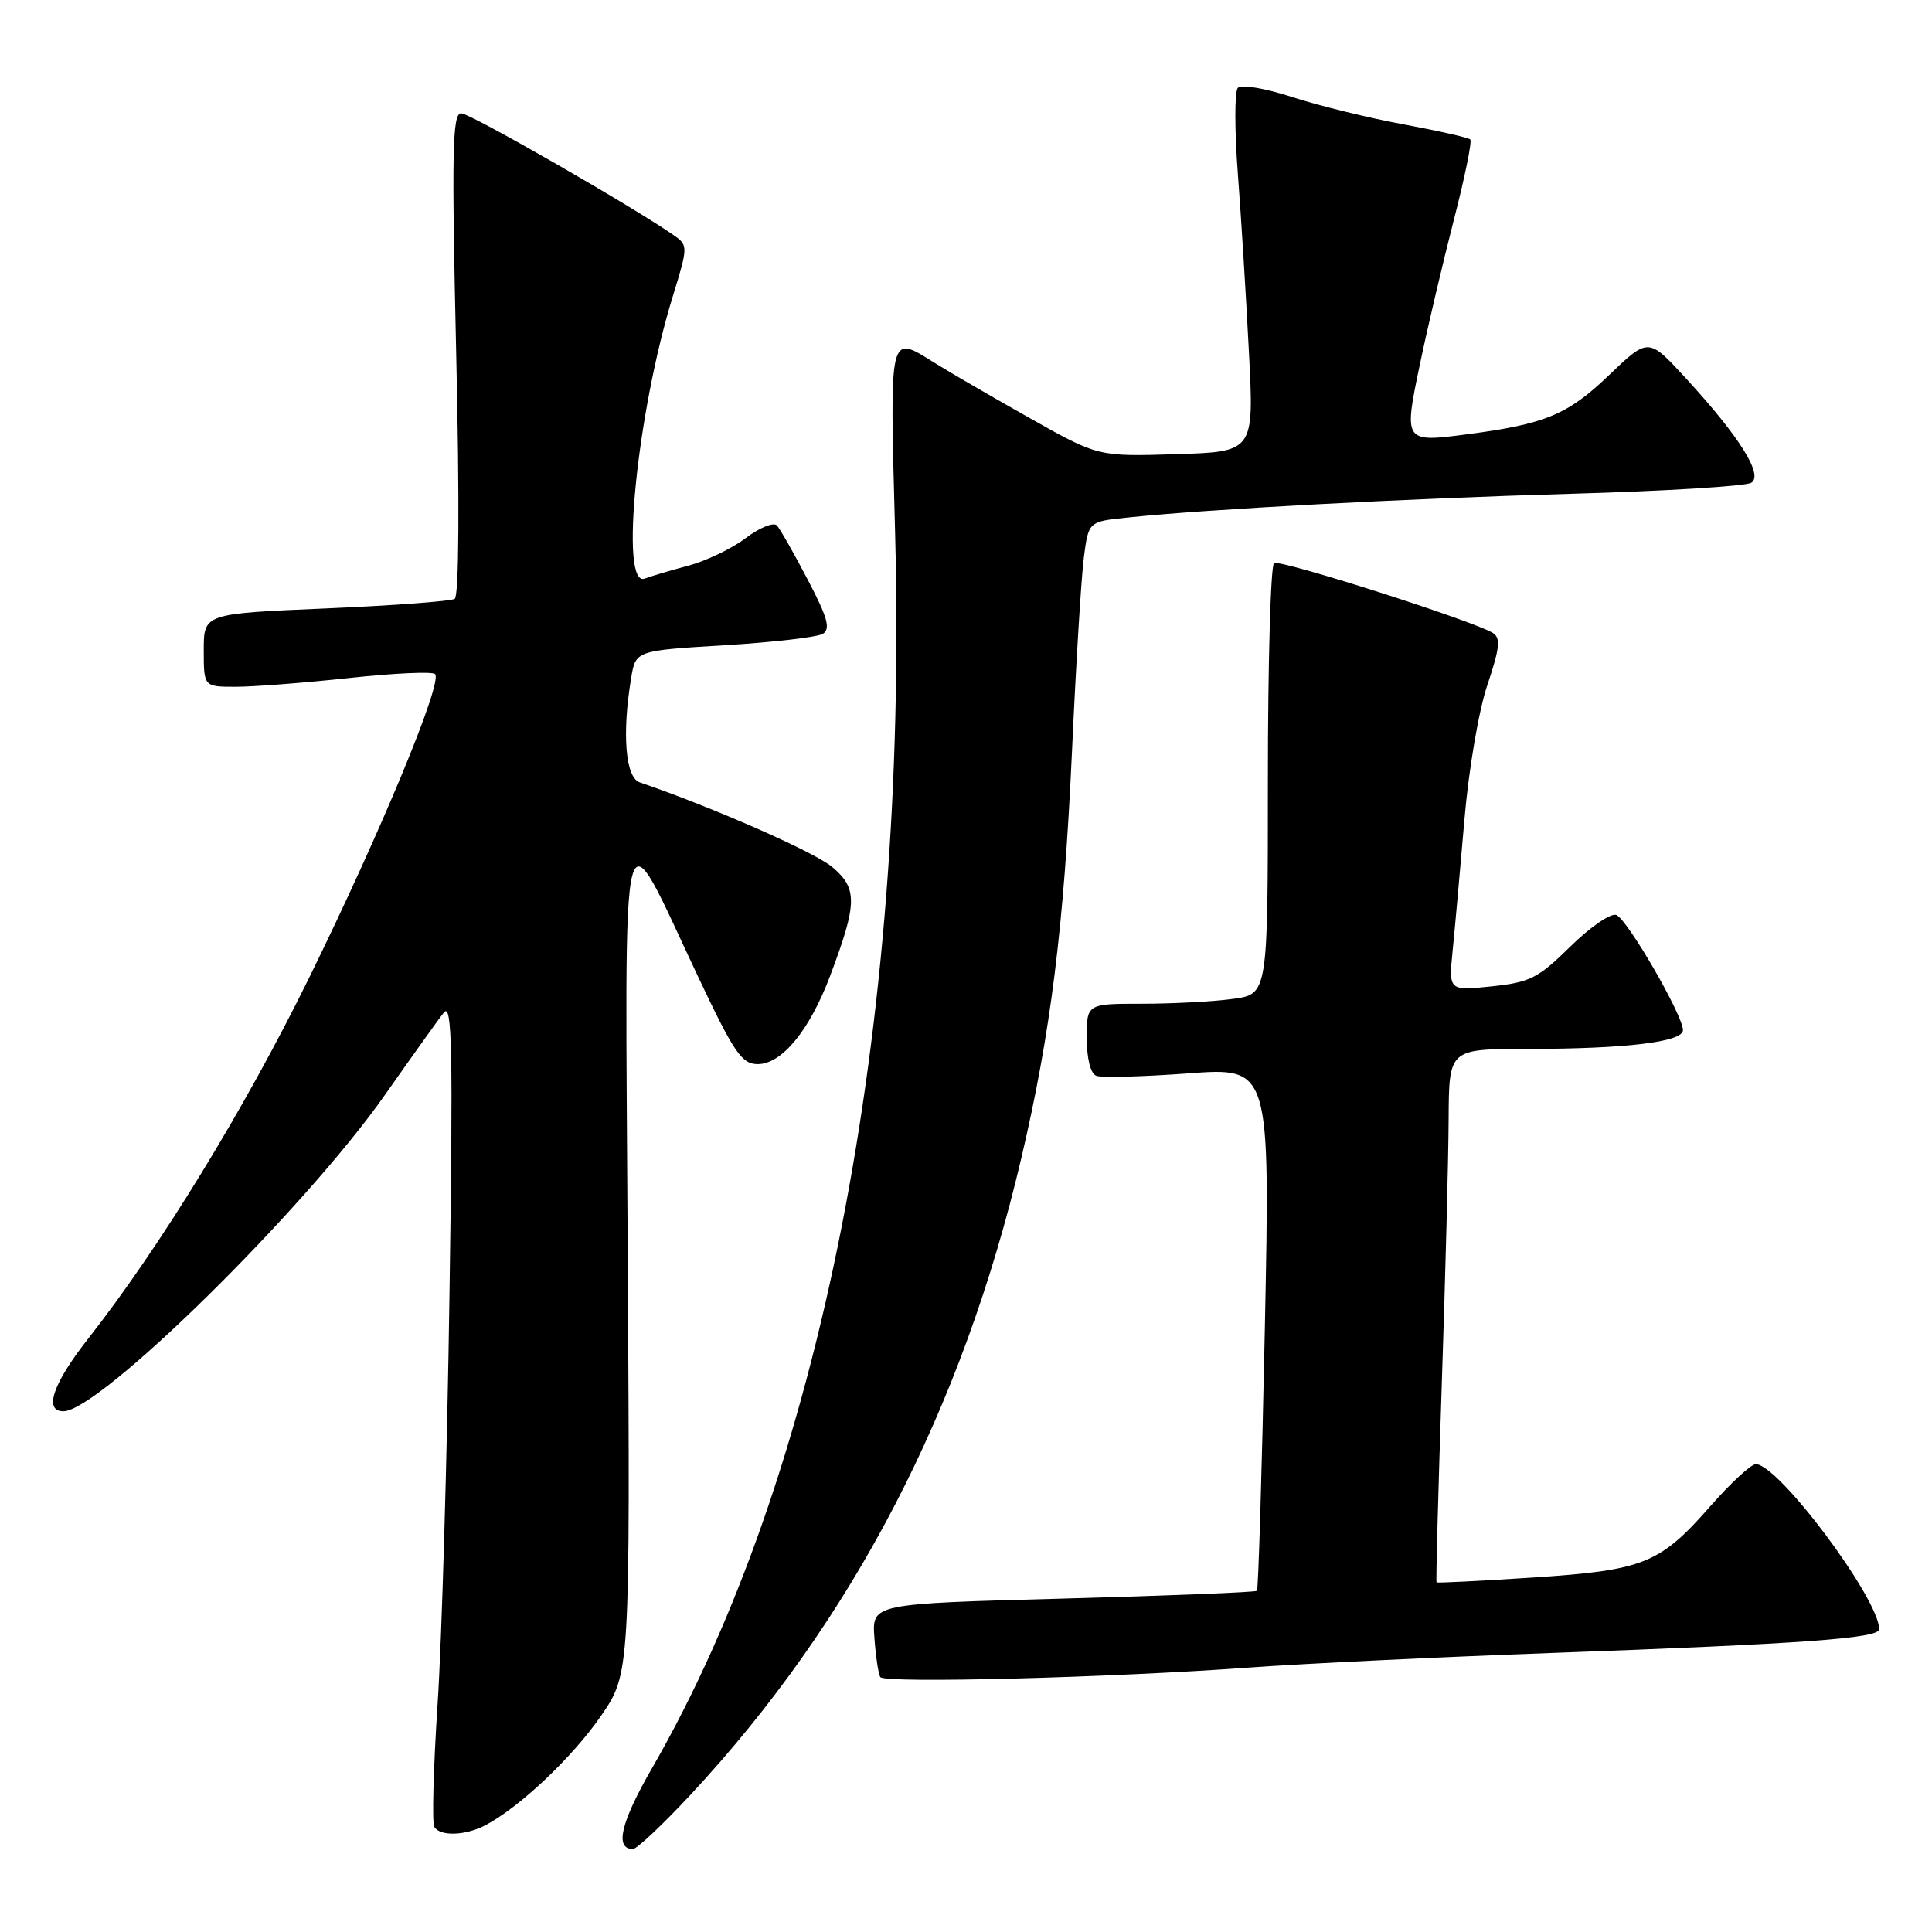 <?xml version="1.0" encoding="UTF-8" standalone="no"?>
<!DOCTYPE svg PUBLIC "-//W3C//DTD SVG 1.1//EN" "http://www.w3.org/Graphics/SVG/1.1/DTD/svg11.dtd" >
<svg xmlns="http://www.w3.org/2000/svg" xmlns:xlink="http://www.w3.org/1999/xlink" version="1.1" viewBox="0 0 256 256">
 <g >
 <path fill="currentColor"
d=" M 91.56 237.75 C 113.01 214.69 127.48 186.83 135.32 153.50 C 139.23 136.84 140.97 122.91 142.04 99.64 C 142.57 88.01 143.28 76.39 143.62 73.81 C 144.24 69.11 144.24 69.11 149.37 68.58 C 159.96 67.46 186.26 66.06 208.11 65.43 C 220.55 65.08 231.32 64.42 232.05 63.97 C 233.70 62.95 230.50 57.86 223.32 50.05 C 218.41 44.72 218.41 44.72 213.16 49.75 C 207.73 54.96 204.73 56.20 194.29 57.56 C 186.05 58.64 185.99 58.56 188.13 48.34 C 189.14 43.48 191.17 34.87 192.62 29.22 C 194.08 23.57 195.07 18.74 194.82 18.48 C 194.57 18.23 190.57 17.33 185.93 16.47 C 181.29 15.61 174.65 13.98 171.16 12.84 C 167.67 11.70 164.46 11.16 164.02 11.64 C 163.58 12.11 163.58 17.22 164.02 23.00 C 164.46 28.78 165.12 39.43 165.49 46.68 C 166.17 59.86 166.17 59.86 155.84 60.18 C 145.50 60.50 145.50 60.50 136.50 55.43 C 131.55 52.64 125.92 49.38 124.00 48.18 C 117.71 44.28 117.89 43.52 118.61 70.75 C 120.34 136.39 108.66 195.68 86.42 234.25 C 82.25 241.48 81.41 245.00 83.87 245.00 C 84.39 245.00 87.85 241.74 91.56 237.75 Z  M 64.32 241.85 C 68.84 239.48 75.86 232.84 79.61 227.40 C 83.50 221.75 83.50 221.75 83.18 166.63 C 82.83 103.64 81.93 107.11 92.66 129.75 C 97.28 139.51 98.31 141.00 100.40 141.00 C 103.61 141.00 107.29 136.50 110.01 129.27 C 113.61 119.70 113.65 117.72 110.27 114.88 C 107.91 112.89 94.43 106.97 84.75 103.66 C 82.88 103.02 82.40 97.23 83.63 89.85 C 84.23 86.21 84.23 86.21 95.97 85.50 C 102.43 85.11 108.31 84.43 109.04 83.98 C 110.08 83.33 109.65 81.80 107.04 76.83 C 105.22 73.35 103.38 70.11 102.95 69.63 C 102.52 69.16 100.67 69.90 98.83 71.29 C 97.00 72.68 93.56 74.33 91.19 74.96 C 88.82 75.59 86.23 76.36 85.44 76.66 C 82.07 77.96 84.38 54.71 89.16 39.23 C 91.16 32.74 91.17 32.51 89.36 31.23 C 84.21 27.59 62.32 15.01 61.11 15.01 C 59.94 15.00 59.84 19.99 60.45 46.89 C 60.90 66.41 60.82 78.99 60.25 79.35 C 59.73 79.67 52.04 80.24 43.16 80.62 C 27.00 81.31 27.00 81.31 27.00 86.15 C 27.00 91.00 27.00 91.00 31.25 91.00 C 33.59 91.00 40.34 90.48 46.25 89.84 C 52.17 89.20 57.30 88.96 57.65 89.32 C 58.70 90.36 50.48 110.19 40.99 129.50 C 32.42 146.94 21.22 165.24 11.65 177.42 C 7.00 183.35 5.76 187.00 8.40 187.00 C 13.18 187.00 40.40 160.21 51.05 145.02 C 54.60 139.96 58.09 135.07 58.82 134.16 C 59.91 132.78 60.04 139.12 59.56 171.50 C 59.25 192.95 58.54 217.40 57.98 225.83 C 57.43 234.26 57.23 241.57 57.55 242.08 C 58.33 243.35 61.68 243.24 64.32 241.85 Z  M 165.50 220.96 C 172.65 220.44 190.65 219.57 205.50 219.03 C 238.98 217.81 249.00 217.09 249.00 215.88 C 249.00 211.85 235.64 193.98 232.65 194.01 C 232.02 194.02 229.33 196.50 226.68 199.52 C 219.93 207.22 217.84 208.06 203.11 209.03 C 196.19 209.48 190.44 209.77 190.35 209.67 C 190.25 209.58 190.57 197.80 191.04 183.50 C 191.52 169.20 191.93 153.34 191.95 148.25 C 192.00 139.00 192.00 139.00 202.25 138.99 C 215.45 138.98 223.00 138.07 223.00 136.49 C 223.00 134.53 215.63 121.80 214.17 121.24 C 213.44 120.96 210.70 122.84 208.08 125.42 C 203.82 129.62 202.72 130.17 197.63 130.70 C 191.95 131.29 191.95 131.29 192.49 125.89 C 192.79 122.93 193.48 115.17 194.04 108.65 C 194.60 102.02 195.94 94.13 197.09 90.75 C 198.73 85.86 198.87 84.53 197.81 83.87 C 195.33 82.30 169.65 74.10 168.82 74.61 C 168.37 74.89 168.00 87.86 168.00 103.42 C 168.00 131.73 168.00 131.73 163.36 132.36 C 160.81 132.71 155.41 133.00 151.36 133.00 C 144.00 133.00 144.00 133.00 144.00 137.53 C 144.00 140.27 144.50 142.26 145.27 142.55 C 145.97 142.82 151.43 142.67 157.42 142.23 C 168.30 141.42 168.30 141.42 167.60 175.93 C 167.21 194.91 166.74 210.60 166.55 210.79 C 166.35 210.98 154.80 211.44 140.87 211.82 C 115.54 212.50 115.54 212.50 115.86 217.00 C 116.04 219.47 116.39 221.82 116.64 222.22 C 117.17 223.08 147.05 222.31 165.50 220.96 Z "/>
</g>
</svg>